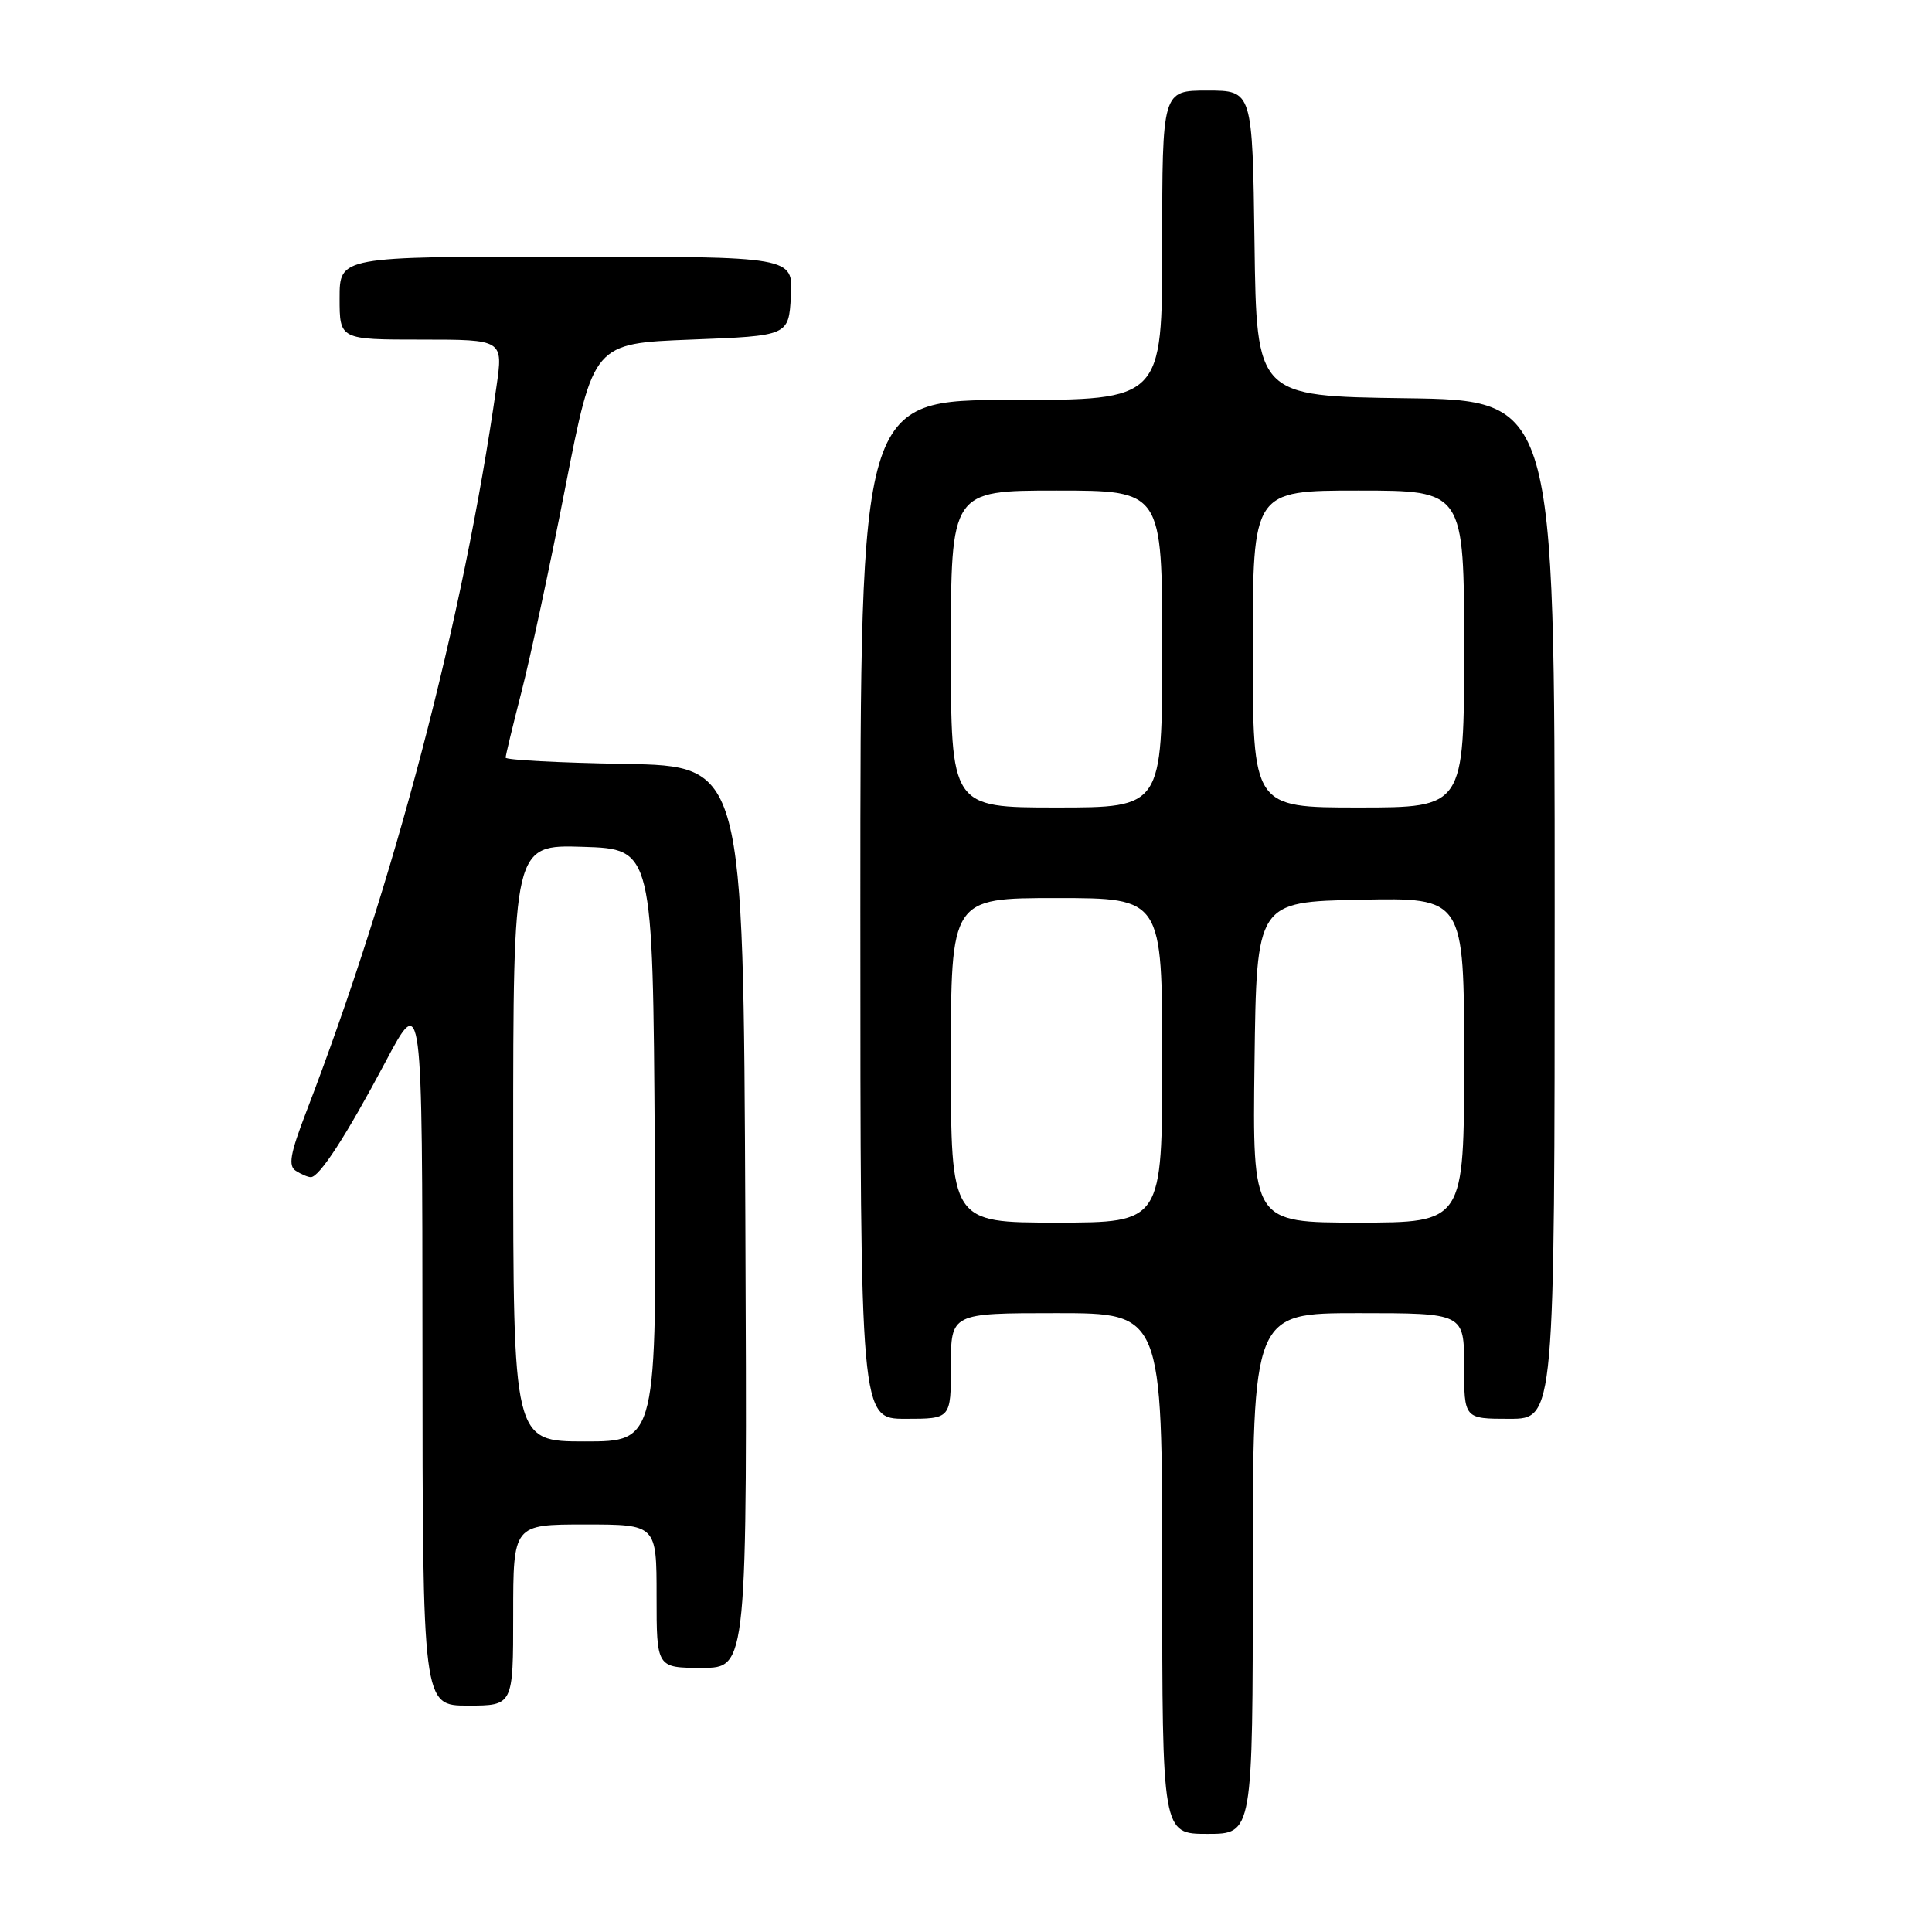 <?xml version="1.0" encoding="UTF-8" standalone="no"?>
<!DOCTYPE svg PUBLIC "-//W3C//DTD SVG 1.1//EN" "http://www.w3.org/Graphics/SVG/1.1/DTD/svg11.dtd" >
<svg xmlns="http://www.w3.org/2000/svg" xmlns:xlink="http://www.w3.org/1999/xlink" version="1.1" viewBox="0 0 256 256">
 <g >
 <path fill="currentColor"
d=" M 166.00 208.50 C 166.00 174.00 166.00 174.00 180.00 174.00 C 194.00 174.00 194.00 174.00 194.00 181.00 C 194.00 188.00 194.00 188.00 200.00 188.00 C 206.00 188.00 206.00 188.00 206.00 120.52 C 206.00 53.04 206.00 53.04 186.25 52.77 C 166.50 52.50 166.50 52.50 166.23 32.25 C 165.96 12.00 165.96 12.00 159.98 12.00 C 154.00 12.00 154.00 12.00 154.00 32.50 C 154.00 53.00 154.00 53.00 134.00 53.00 C 114.00 53.00 114.00 53.00 114.00 120.50 C 114.00 188.00 114.00 188.00 120.00 188.00 C 126.00 188.00 126.00 188.00 126.00 181.00 C 126.00 174.00 126.00 174.00 140.00 174.00 C 154.00 174.00 154.00 174.00 154.00 208.50 C 154.00 243.00 154.00 243.00 160.00 243.00 C 166.00 243.00 166.00 243.00 166.00 208.50 Z  M 68.00 214.00 C 68.00 202.00 68.00 202.00 77.50 202.00 C 87.00 202.00 87.00 202.00 87.00 211.50 C 87.00 221.00 87.00 221.00 93.01 221.00 C 99.02 221.00 99.02 221.00 98.76 161.25 C 98.50 101.50 98.50 101.50 82.75 101.22 C 74.09 101.07 67.00 100.70 67.00 100.39 C 67.00 100.08 67.95 96.16 69.10 91.67 C 70.26 87.17 72.88 74.95 74.92 64.50 C 78.64 45.50 78.64 45.50 91.57 45.00 C 104.50 44.50 104.50 44.50 104.80 39.25 C 105.10 34.00 105.10 34.00 75.05 34.00 C 45.00 34.00 45.00 34.00 45.00 39.50 C 45.00 45.00 45.00 45.00 55.84 45.00 C 66.68 45.00 66.68 45.00 65.78 51.25 C 61.36 82.24 52.25 116.95 40.55 147.41 C 38.45 152.88 38.17 154.49 39.20 155.14 C 39.91 155.60 40.81 155.98 41.18 155.98 C 42.31 156.01 45.87 150.51 51.06 140.74 C 55.96 131.50 55.96 131.50 55.98 178.75 C 56.00 226.00 56.00 226.00 62.00 226.00 C 68.00 226.00 68.00 226.00 68.00 214.00 Z  M 126.00 140.50 C 126.00 119.00 126.00 119.00 140.00 119.00 C 154.00 119.00 154.00 119.00 154.00 140.50 C 154.00 162.00 154.00 162.00 140.00 162.00 C 126.00 162.00 126.00 162.00 126.00 140.50 Z  M 166.23 140.75 C 166.50 119.50 166.50 119.50 180.25 119.22 C 194.00 118.94 194.00 118.94 194.00 140.47 C 194.00 162.00 194.00 162.00 179.98 162.00 C 165.96 162.00 165.96 162.00 166.23 140.75 Z  M 126.00 86.00 C 126.00 65.00 126.00 65.00 140.00 65.00 C 154.00 65.00 154.00 65.00 154.00 86.00 C 154.00 107.00 154.00 107.00 140.00 107.00 C 126.00 107.00 126.00 107.00 126.00 86.00 Z  M 166.00 86.00 C 166.00 65.00 166.00 65.00 180.00 65.00 C 194.00 65.00 194.00 65.00 194.00 86.00 C 194.00 107.00 194.00 107.00 180.00 107.00 C 166.00 107.00 166.00 107.00 166.00 86.00 Z  M 68.00 151.46 C 68.00 111.92 68.00 111.92 77.25 112.21 C 86.50 112.50 86.50 112.50 86.76 151.75 C 87.02 191.00 87.02 191.00 77.51 191.00 C 68.00 191.00 68.00 191.00 68.00 151.46 Z "/>
</g>
</svg>